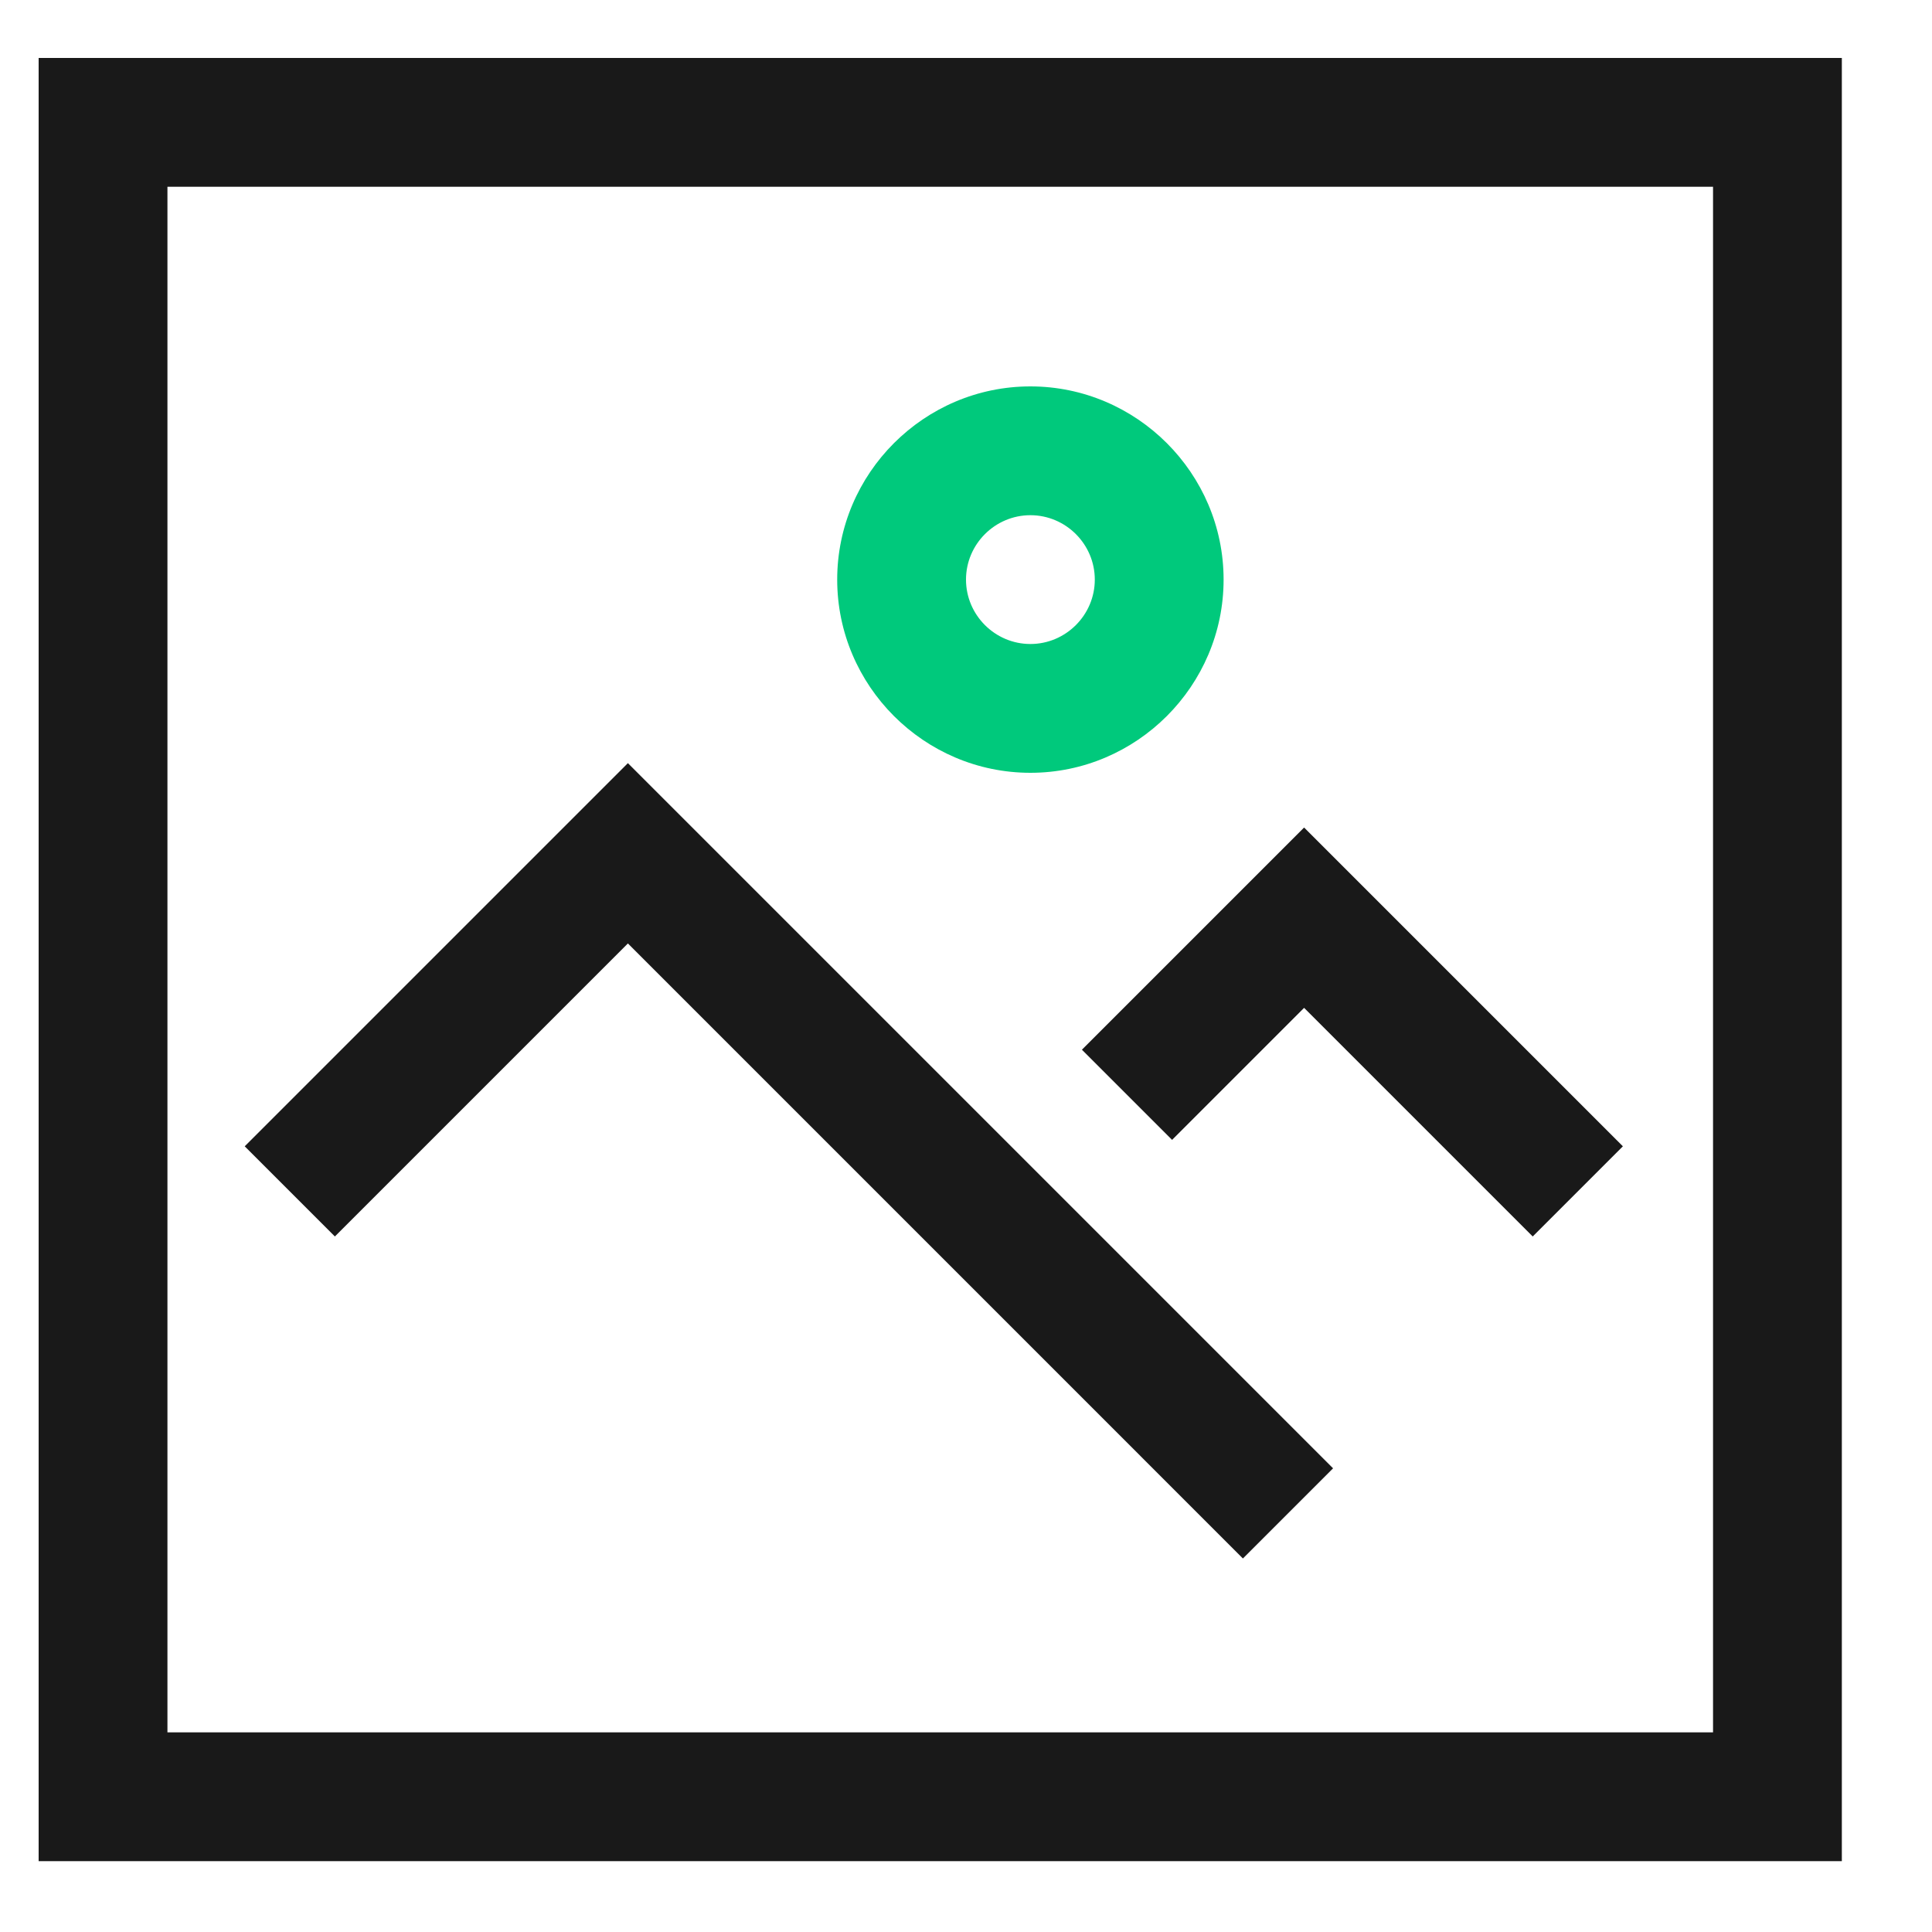 <?xml version="1.0" standalone="no"?><!DOCTYPE svg PUBLIC "-//W3C//DTD SVG 1.1//EN" "http://www.w3.org/Graphics/SVG/1.1/DTD/svg11.dtd"><svg t="1563972656215" class="icon" viewBox="0 0 1024 1024" version="1.1" xmlns="http://www.w3.org/2000/svg" p-id="2012" xmlns:xlink="http://www.w3.org/1999/xlink" width="200" height="200"><defs><style type="text/css"></style></defs><path d="M976.213 986.453h-955.733v-955.733h955.733v955.733z m-887.467-68.267h819.2v-819.2h-819.2v819.2z" fill="#191919" p-id="2013"></path><path d="M658.773 826.027L332.8 500.053l-155.307 155.307-47.787-47.787 203.093-203.093 373.76 373.76zM812.373 655.36l-121.173-121.173-69.973 69.973-47.787-47.787 117.76-117.76 168.96 168.96z" fill="#191919" p-id="2014"></path><path d="M546.133 409.6c-56.32 0-102.4-46.08-102.4-102.4s46.08-102.4 102.4-102.4 102.4 46.08 102.4 102.4-46.08 102.4-102.4 102.4z m0-136.533c-18.773 0-34.133 15.36-34.133 34.133s15.36 34.133 34.133 34.133 34.133-15.36 34.133-34.133-15.36-34.133-34.133-34.133z" fill="#00C97C" p-id="2015"></path></svg>